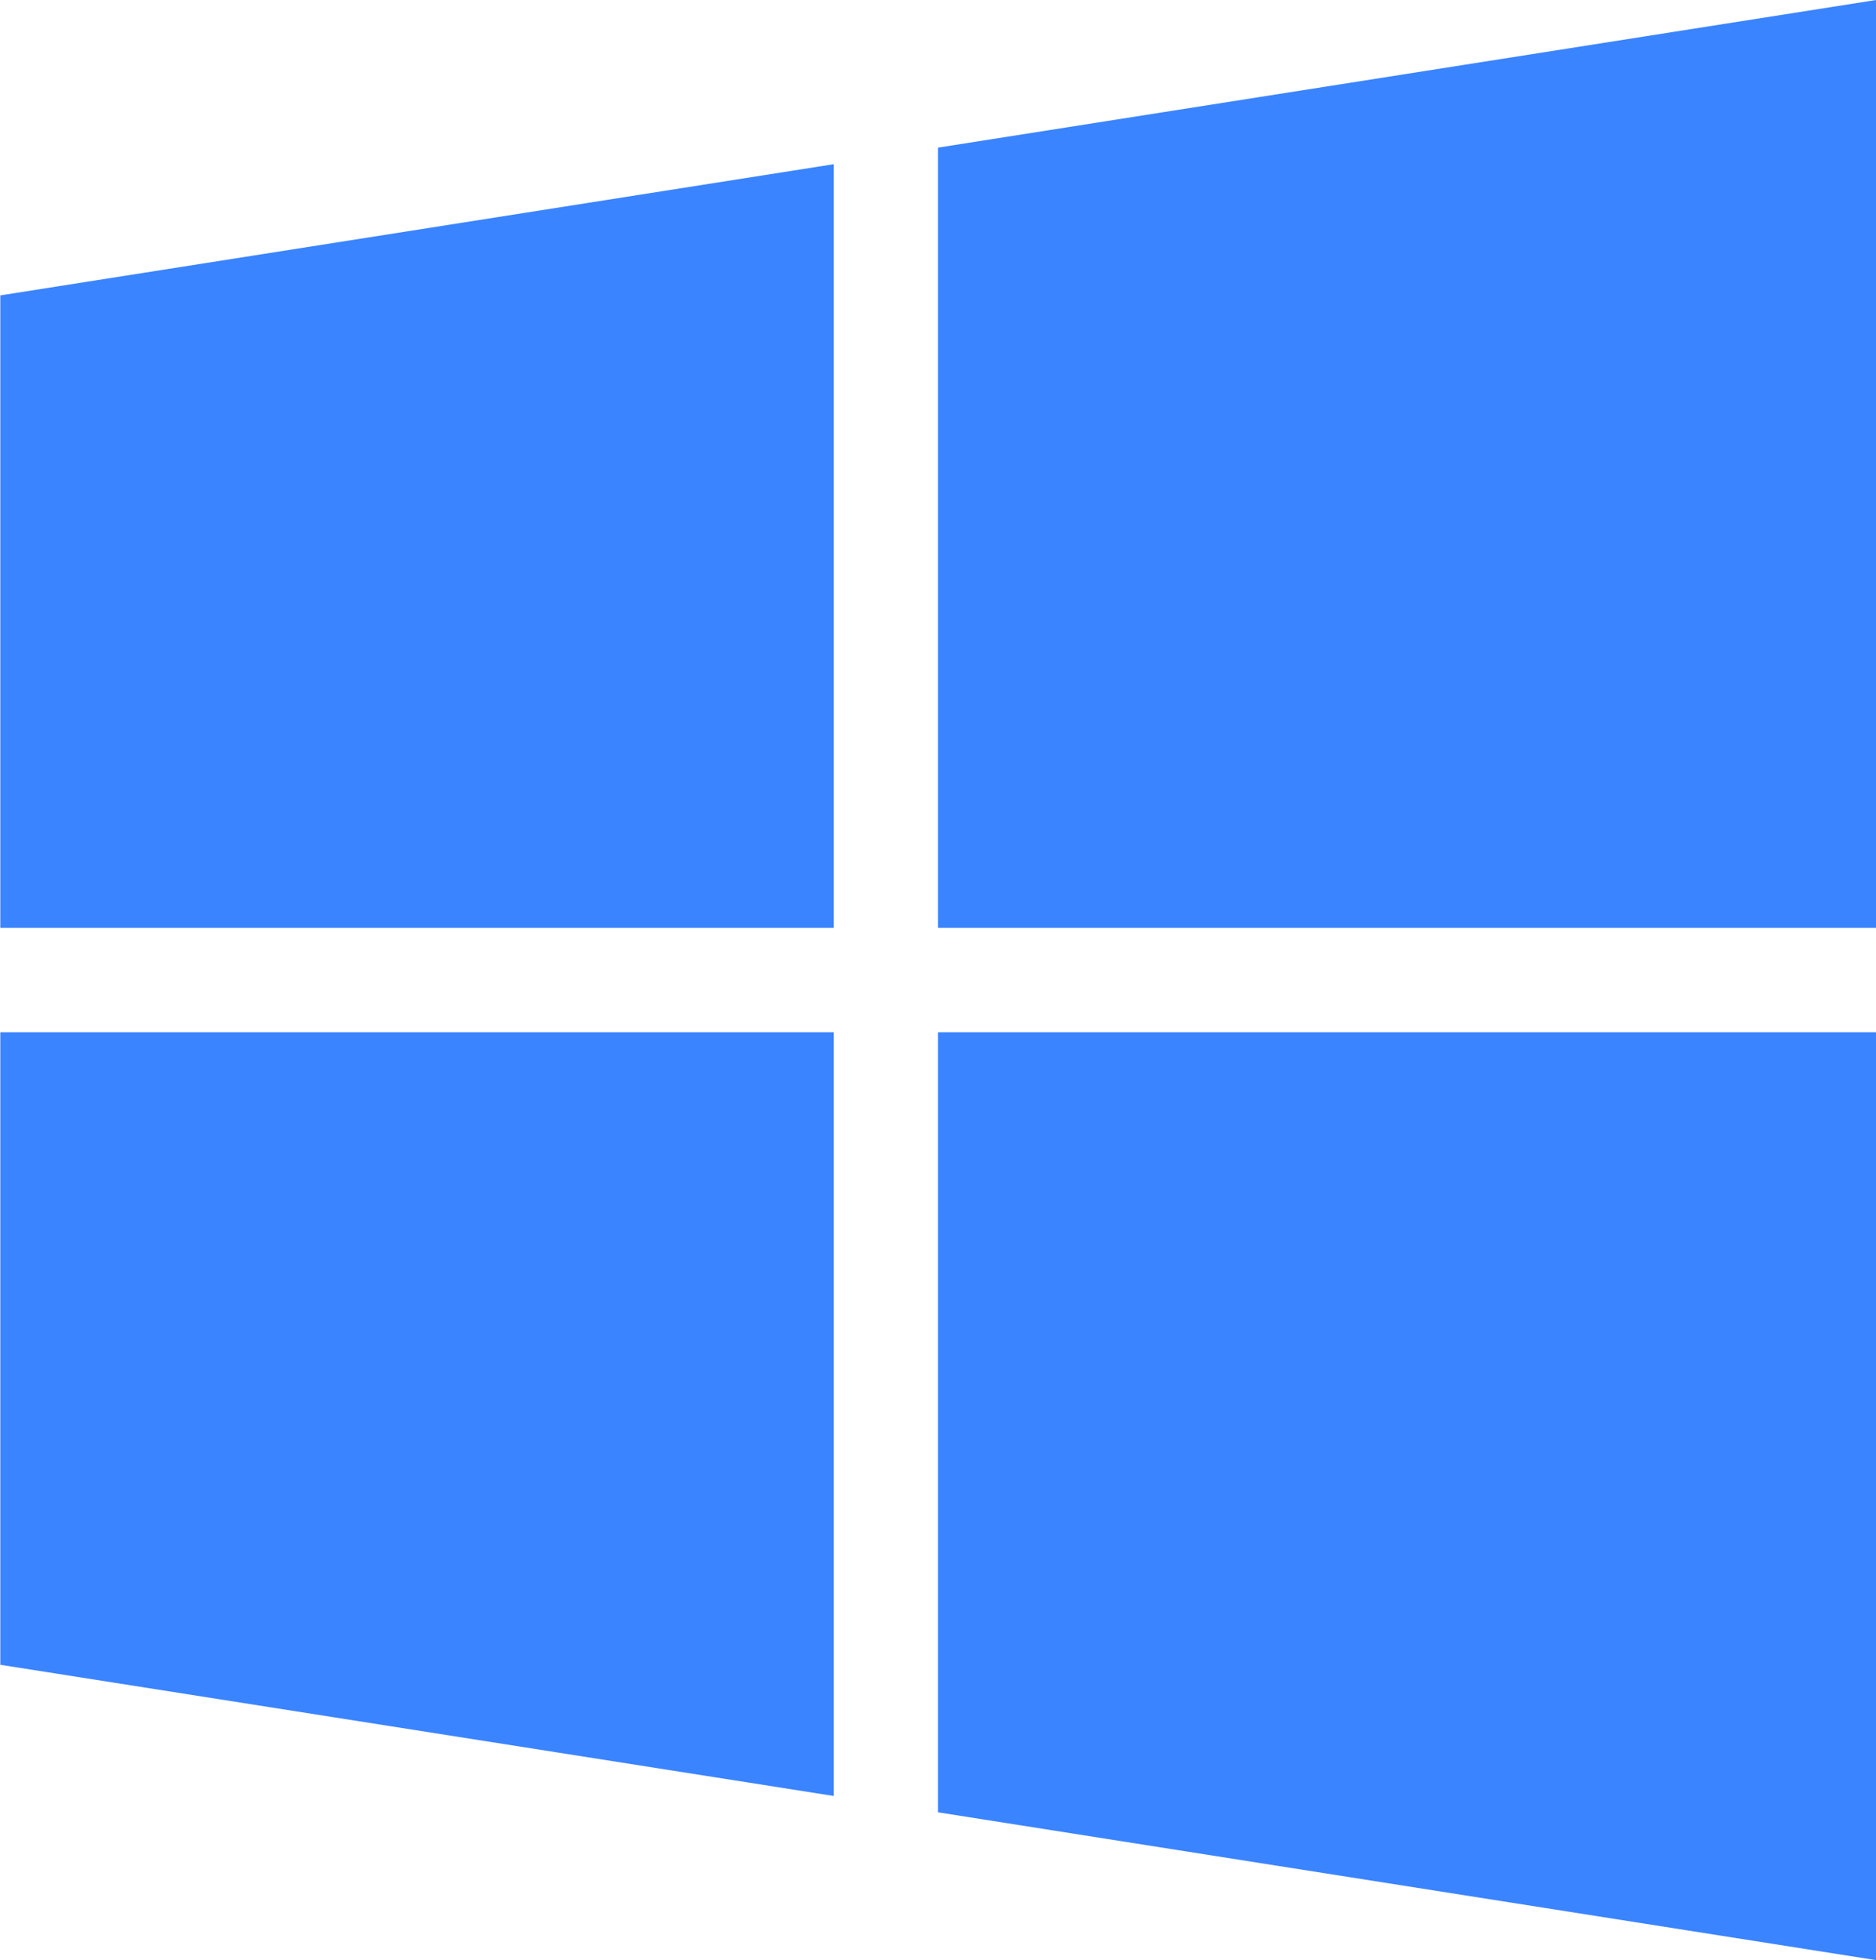 <svg fill="#3a84ff" xmlns="http://www.w3.org/2000/svg" xmlns:xlink="http://www.w3.org/1999/xlink" viewBox="0 0 792.25 827.48"><defs><style>.cls-1{fill:none;}.cls-2{clip-path:url(#clip-path);}</style><clipPath id="clip-path"><rect class="cls-1" x="0.13" width="792.12" height="828.55"/></clipPath></defs><title>资源 302</title><g id="图层_2" data-name="图层 2"><g id="图层_4" data-name="图层 4"><g class="cls-2"><path d="M352.13,391.7V69.31L0,124.72v267Zm44,44.08v329.3l396.12,62.4V435.78Zm0-44.08H792.25V0L396.13,62.32Zm-44,44.08H0v267l352.13,55.41Z"/></g></g></g></svg>